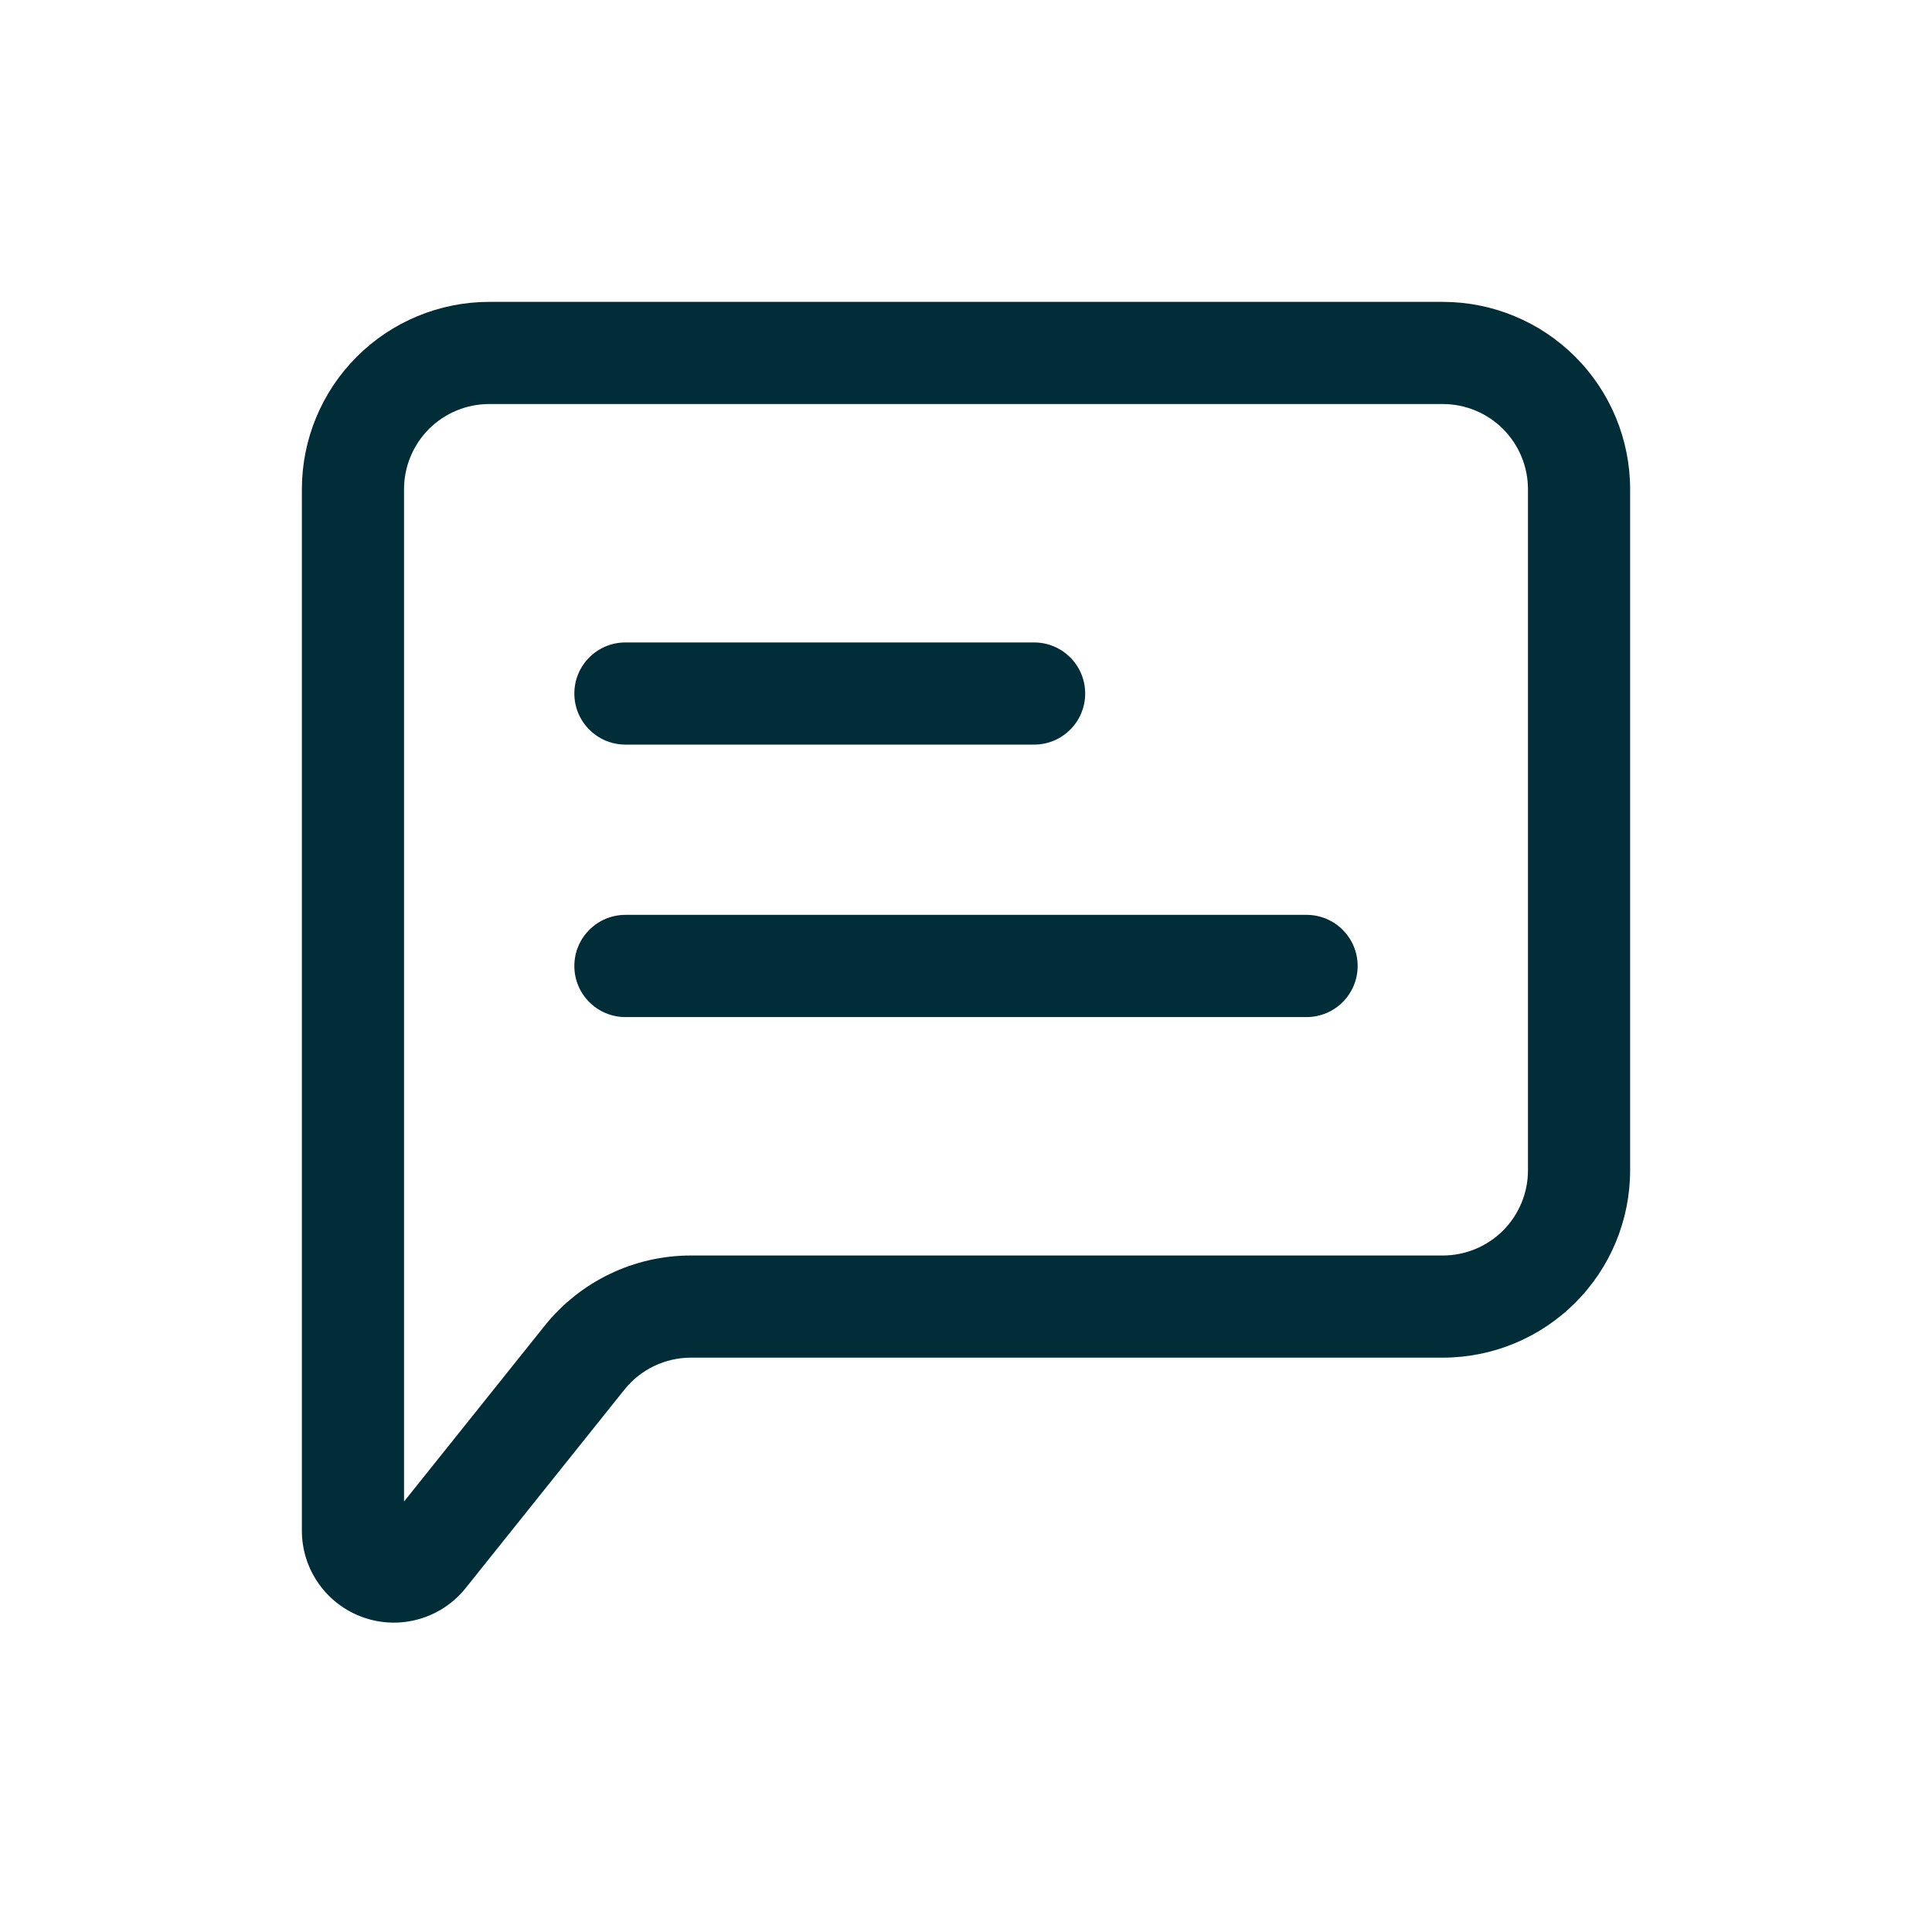 <svg width="32" height="32" viewBox="0 0 32 32" fill="none" xmlns="http://www.w3.org/2000/svg">
<path fill-rule="evenodd" clip-rule="evenodd" d="M9.513 11.487C9.513 11.02 9.892 10.641 10.359 10.641H17.128C17.596 10.641 17.974 11.02 17.974 11.487C17.974 11.954 17.596 12.333 17.128 12.333H10.359C9.892 12.333 9.513 11.954 9.513 11.487ZM9.513 16C9.513 15.532 9.892 15.153 10.359 15.153H21.641C22.108 15.153 22.487 15.532 22.487 16C22.487 16.467 22.108 16.846 21.641 16.846H10.359C9.892 16.846 9.513 16.467 9.513 16Z" fill="#002D38"/>
<path fill-rule="evenodd" clip-rule="evenodd" d="M8.103 6.692C7.729 6.692 7.37 6.841 7.105 7.105C6.841 7.37 6.692 7.729 6.692 8.103V24.87L9.021 21.959C9.312 21.596 9.681 21.302 10.1 21.101C10.519 20.899 10.978 20.795 11.443 20.795H23.897C24.271 20.795 24.63 20.646 24.895 20.382C25.159 20.117 25.308 19.759 25.308 19.385V8.103C25.308 7.729 25.159 7.37 24.895 7.105C24.63 6.841 24.271 6.692 23.897 6.692H8.103ZM6.391 25.247C6.391 25.247 6.391 25.247 6.391 25.246L6.391 25.247ZM5.909 5.909C6.491 5.327 7.28 5 8.103 5H23.897C24.72 5 25.509 5.327 26.091 5.909C26.673 6.491 27 7.28 27 8.103V19.385C27 20.207 26.673 20.997 26.091 21.578C25.509 22.16 24.72 22.487 23.897 22.487H11.443C11.443 22.487 11.443 22.487 11.443 22.487C11.232 22.487 11.023 22.535 10.833 22.626C10.642 22.718 10.475 22.851 10.343 23.016C10.343 23.016 10.343 23.016 10.343 23.016L7.714 26.302C7.714 26.303 7.714 26.302 7.714 26.302C7.517 26.549 7.248 26.729 6.945 26.816C6.641 26.904 6.318 26.895 6.02 26.79C5.722 26.686 5.464 26.492 5.281 26.234C5.098 25.977 5 25.669 5 25.353L5 8.103C5 7.28 5.327 6.491 5.909 5.909Z" fill="#002D38"/>
</svg>
